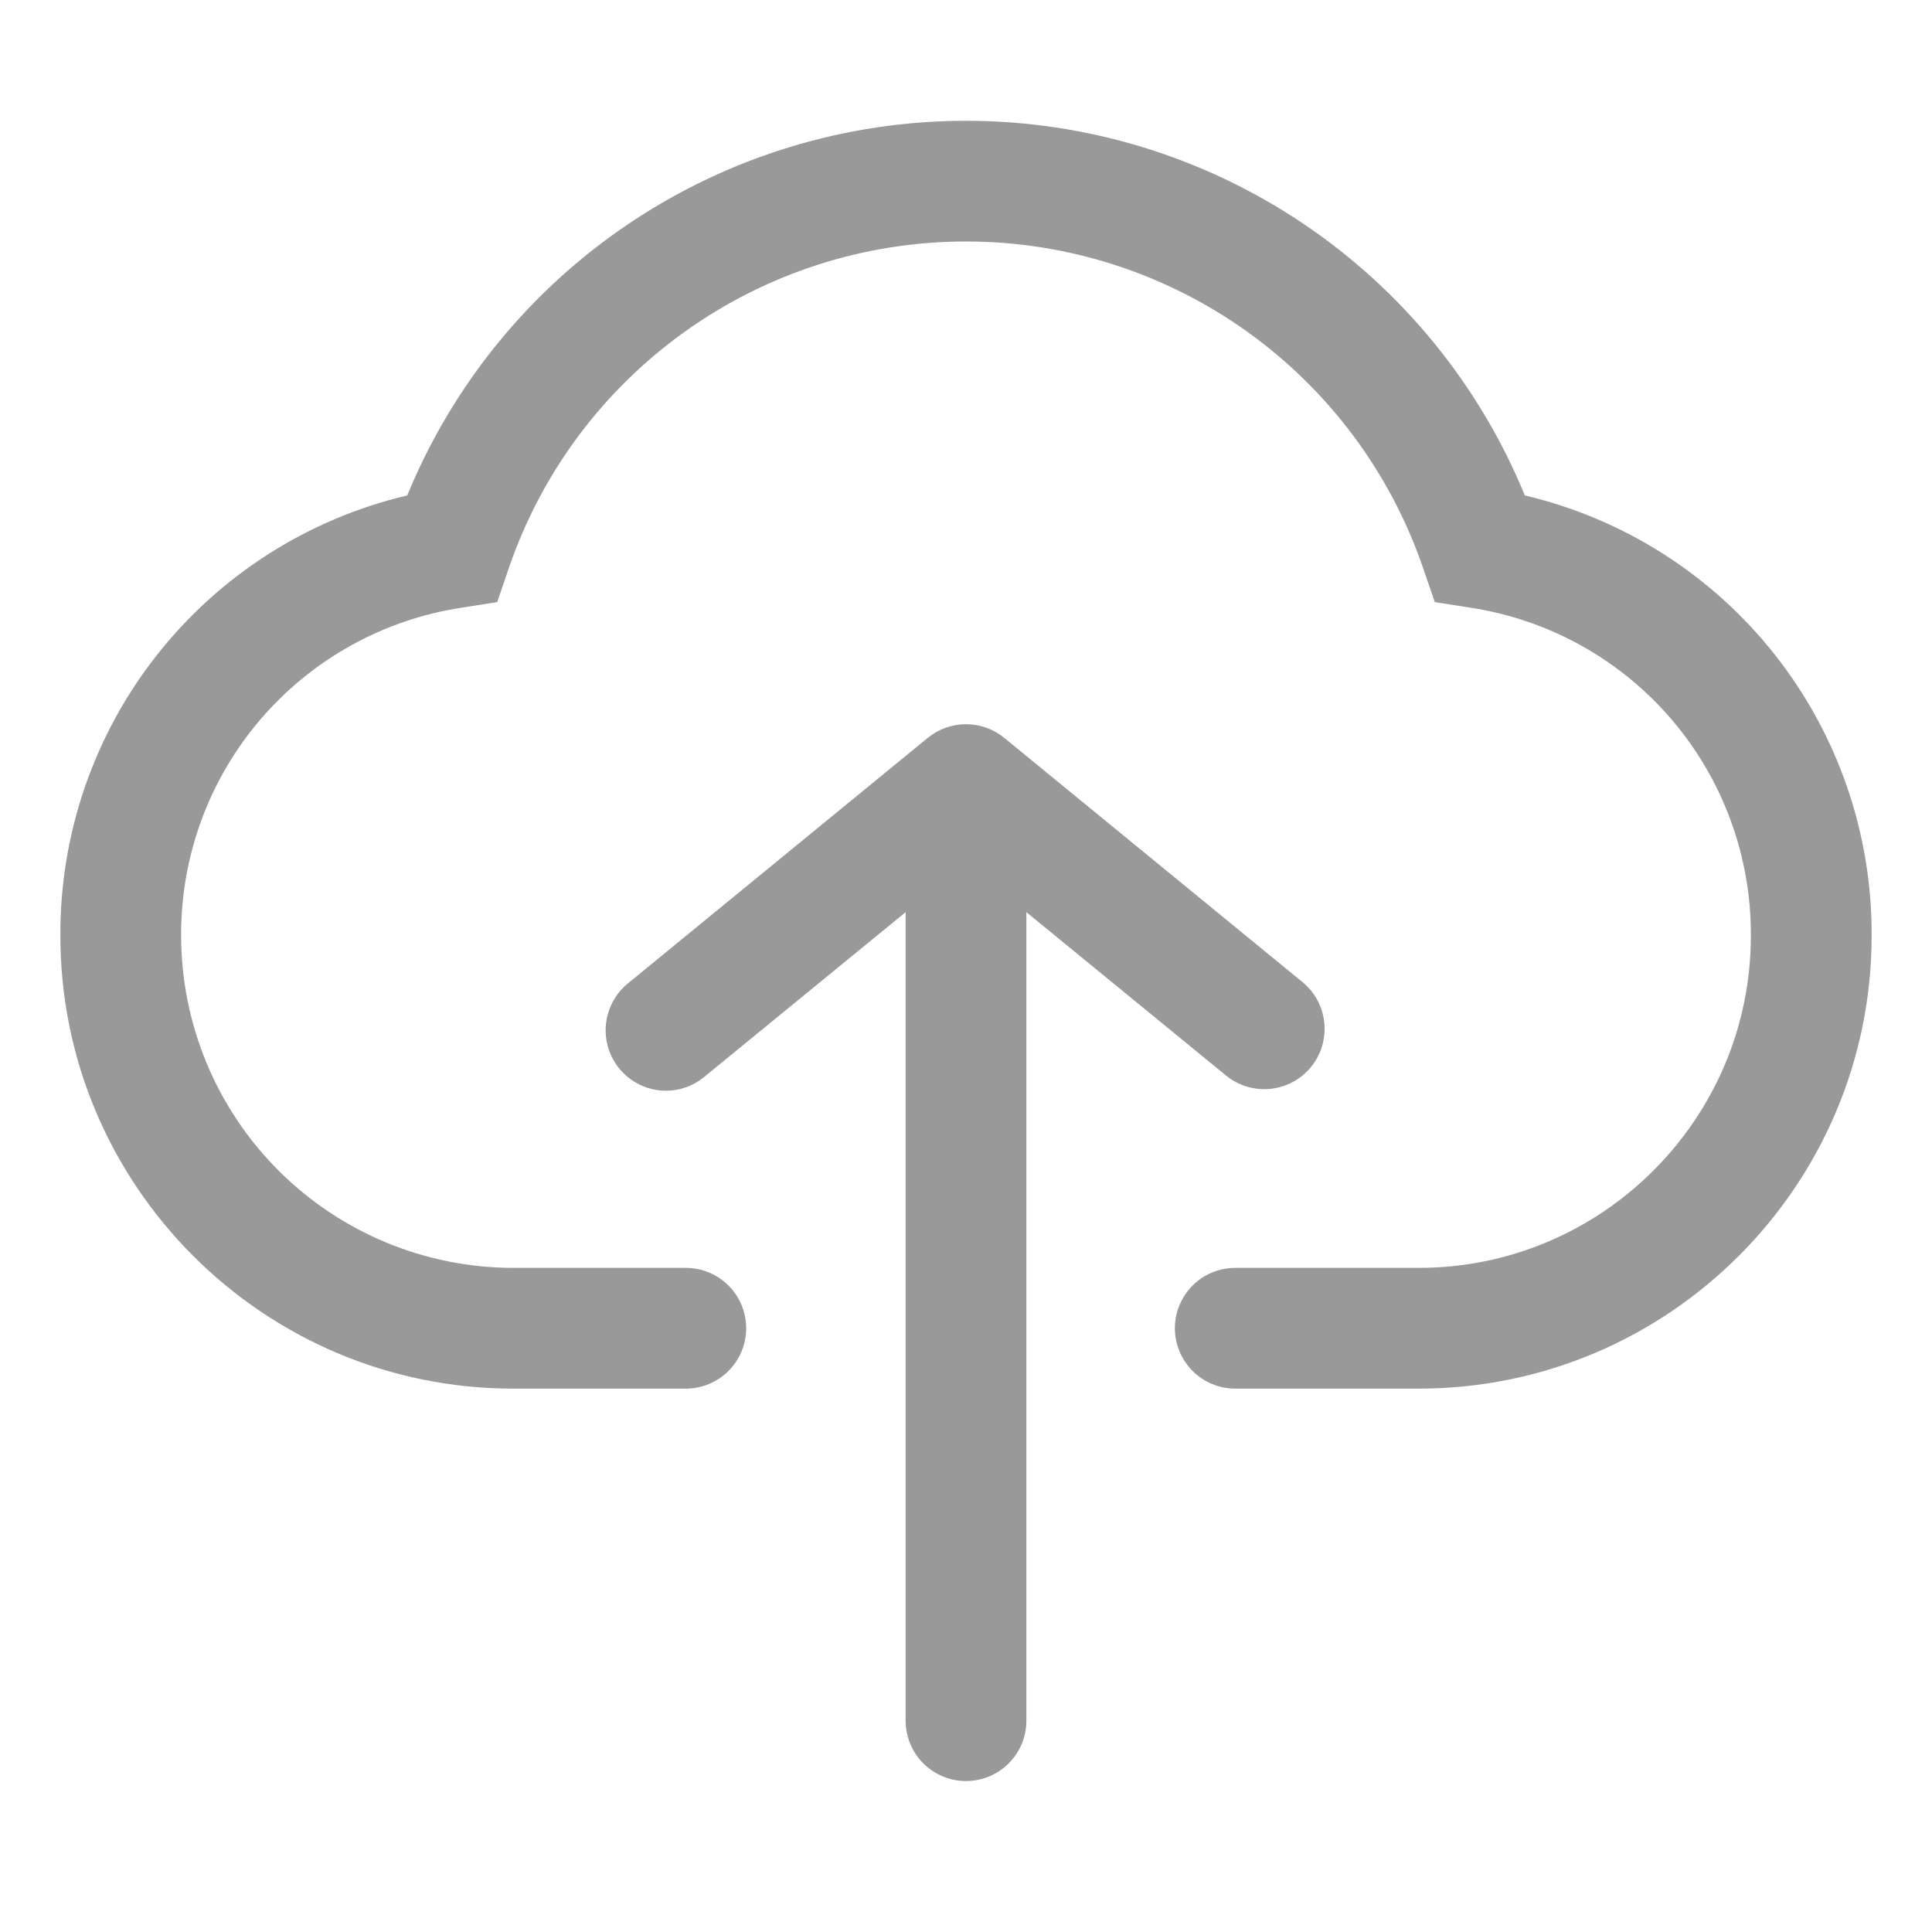 <svg width="60" height="60" viewBox="0 0 60 60" fill="none" xmlns="http://www.w3.org/2000/svg">
<path d="M47.355 15.386C45.942 11.944 43.538 9.001 40.448 6.929C37.358 4.857 33.721 3.751 30.001 3.751C26.28 3.751 22.644 4.857 19.554 6.929C16.464 9.001 14.06 11.944 12.647 15.386C9.569 16.112 6.829 17.859 4.872 20.343C2.916 22.827 1.859 25.901 1.875 29.062C1.875 36.817 8.182 43.125 15.937 43.125H21.298C21.795 43.125 22.272 42.927 22.624 42.576C22.976 42.224 23.173 41.747 23.173 41.25C23.173 40.753 22.976 40.276 22.624 39.924C22.272 39.572 21.795 39.375 21.298 39.375H15.937C13.203 39.372 10.582 38.285 8.649 36.351C6.715 34.418 5.628 31.797 5.625 29.062C5.613 26.603 6.484 24.221 8.081 22.351C9.678 20.481 11.894 19.247 14.325 18.874L15.441 18.699L15.806 17.631C17.886 11.57 23.589 7.5 30 7.5C33.126 7.499 36.175 8.475 38.719 10.291C41.264 12.108 43.177 14.674 44.192 17.631L44.559 18.699L45.675 18.874C48.106 19.247 50.322 20.481 51.919 22.351C53.515 24.221 54.387 26.603 54.375 29.062C54.375 34.747 49.747 39.375 44.062 39.375H38.362C37.865 39.375 37.388 39.572 37.037 39.924C36.685 40.276 36.487 40.753 36.487 41.25C36.487 41.747 36.685 42.224 37.037 42.576C37.388 42.927 37.865 43.125 38.362 43.125H44.062C51.817 43.125 58.125 36.817 58.125 29.062C58.141 25.901 57.084 22.827 55.128 20.343C53.172 17.86 50.432 16.112 47.355 15.386Z" fill="#999999"/>
<path d="M38.074 33.401C38.264 33.557 38.484 33.674 38.72 33.745C38.955 33.816 39.203 33.84 39.448 33.816C39.693 33.792 39.931 33.719 40.148 33.603C40.365 33.486 40.557 33.328 40.713 33.138C40.869 32.947 40.986 32.728 41.057 32.492C41.128 32.256 41.152 32.009 41.128 31.764C41.103 31.519 41.031 31.281 40.914 31.064C40.798 30.847 40.64 30.655 40.449 30.499L31.189 22.916C30.854 22.641 30.433 22.491 30 22.491C29.567 22.491 29.146 22.641 28.811 22.916L19.492 30.547C19.194 30.793 18.979 31.124 18.876 31.497C18.773 31.869 18.788 32.264 18.917 32.628C19.047 32.991 19.286 33.306 19.601 33.529C19.917 33.752 20.293 33.873 20.679 33.874C21.113 33.874 21.532 33.724 21.866 33.448L28.125 28.328V53.438C28.125 53.935 28.323 54.412 28.674 54.763C29.026 55.115 29.503 55.312 30 55.312C30.497 55.312 30.974 55.115 31.326 54.763C31.677 54.412 31.875 53.935 31.875 53.438V28.328L38.074 33.401Z" fill="#999999"/>
</svg>
